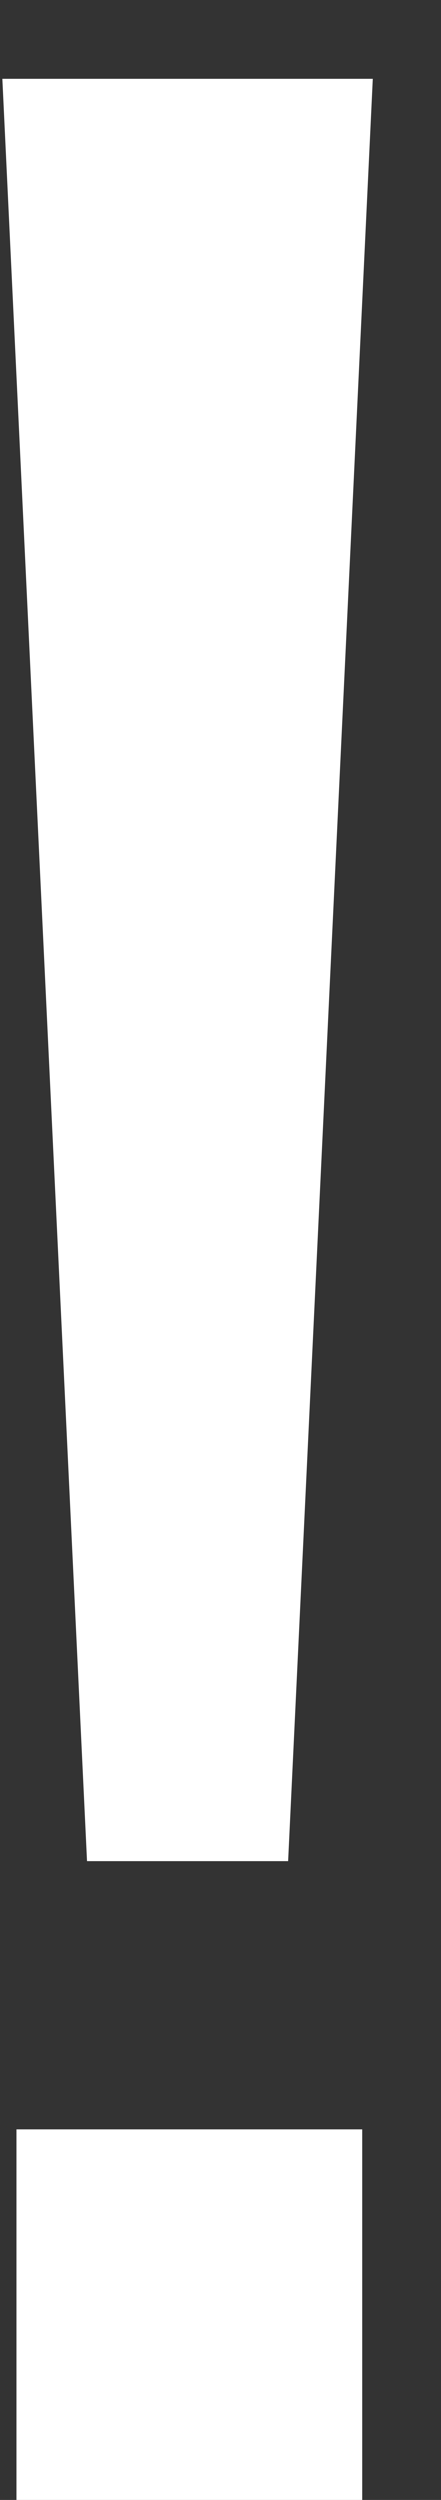 <svg width="3" height="17" viewBox="0 0 3 17" fill="none" xmlns="http://www.w3.org/2000/svg">
<rect x="0" y="0" width="3" height="17" fill="#333333" stroke="none"/>
<path d="M0.592 12.656L0.016 0.536H2.536L1.96 12.656H0.592ZM0.112 17V14.48H2.464V17H0.112Z" fill="white"/>
</svg>
